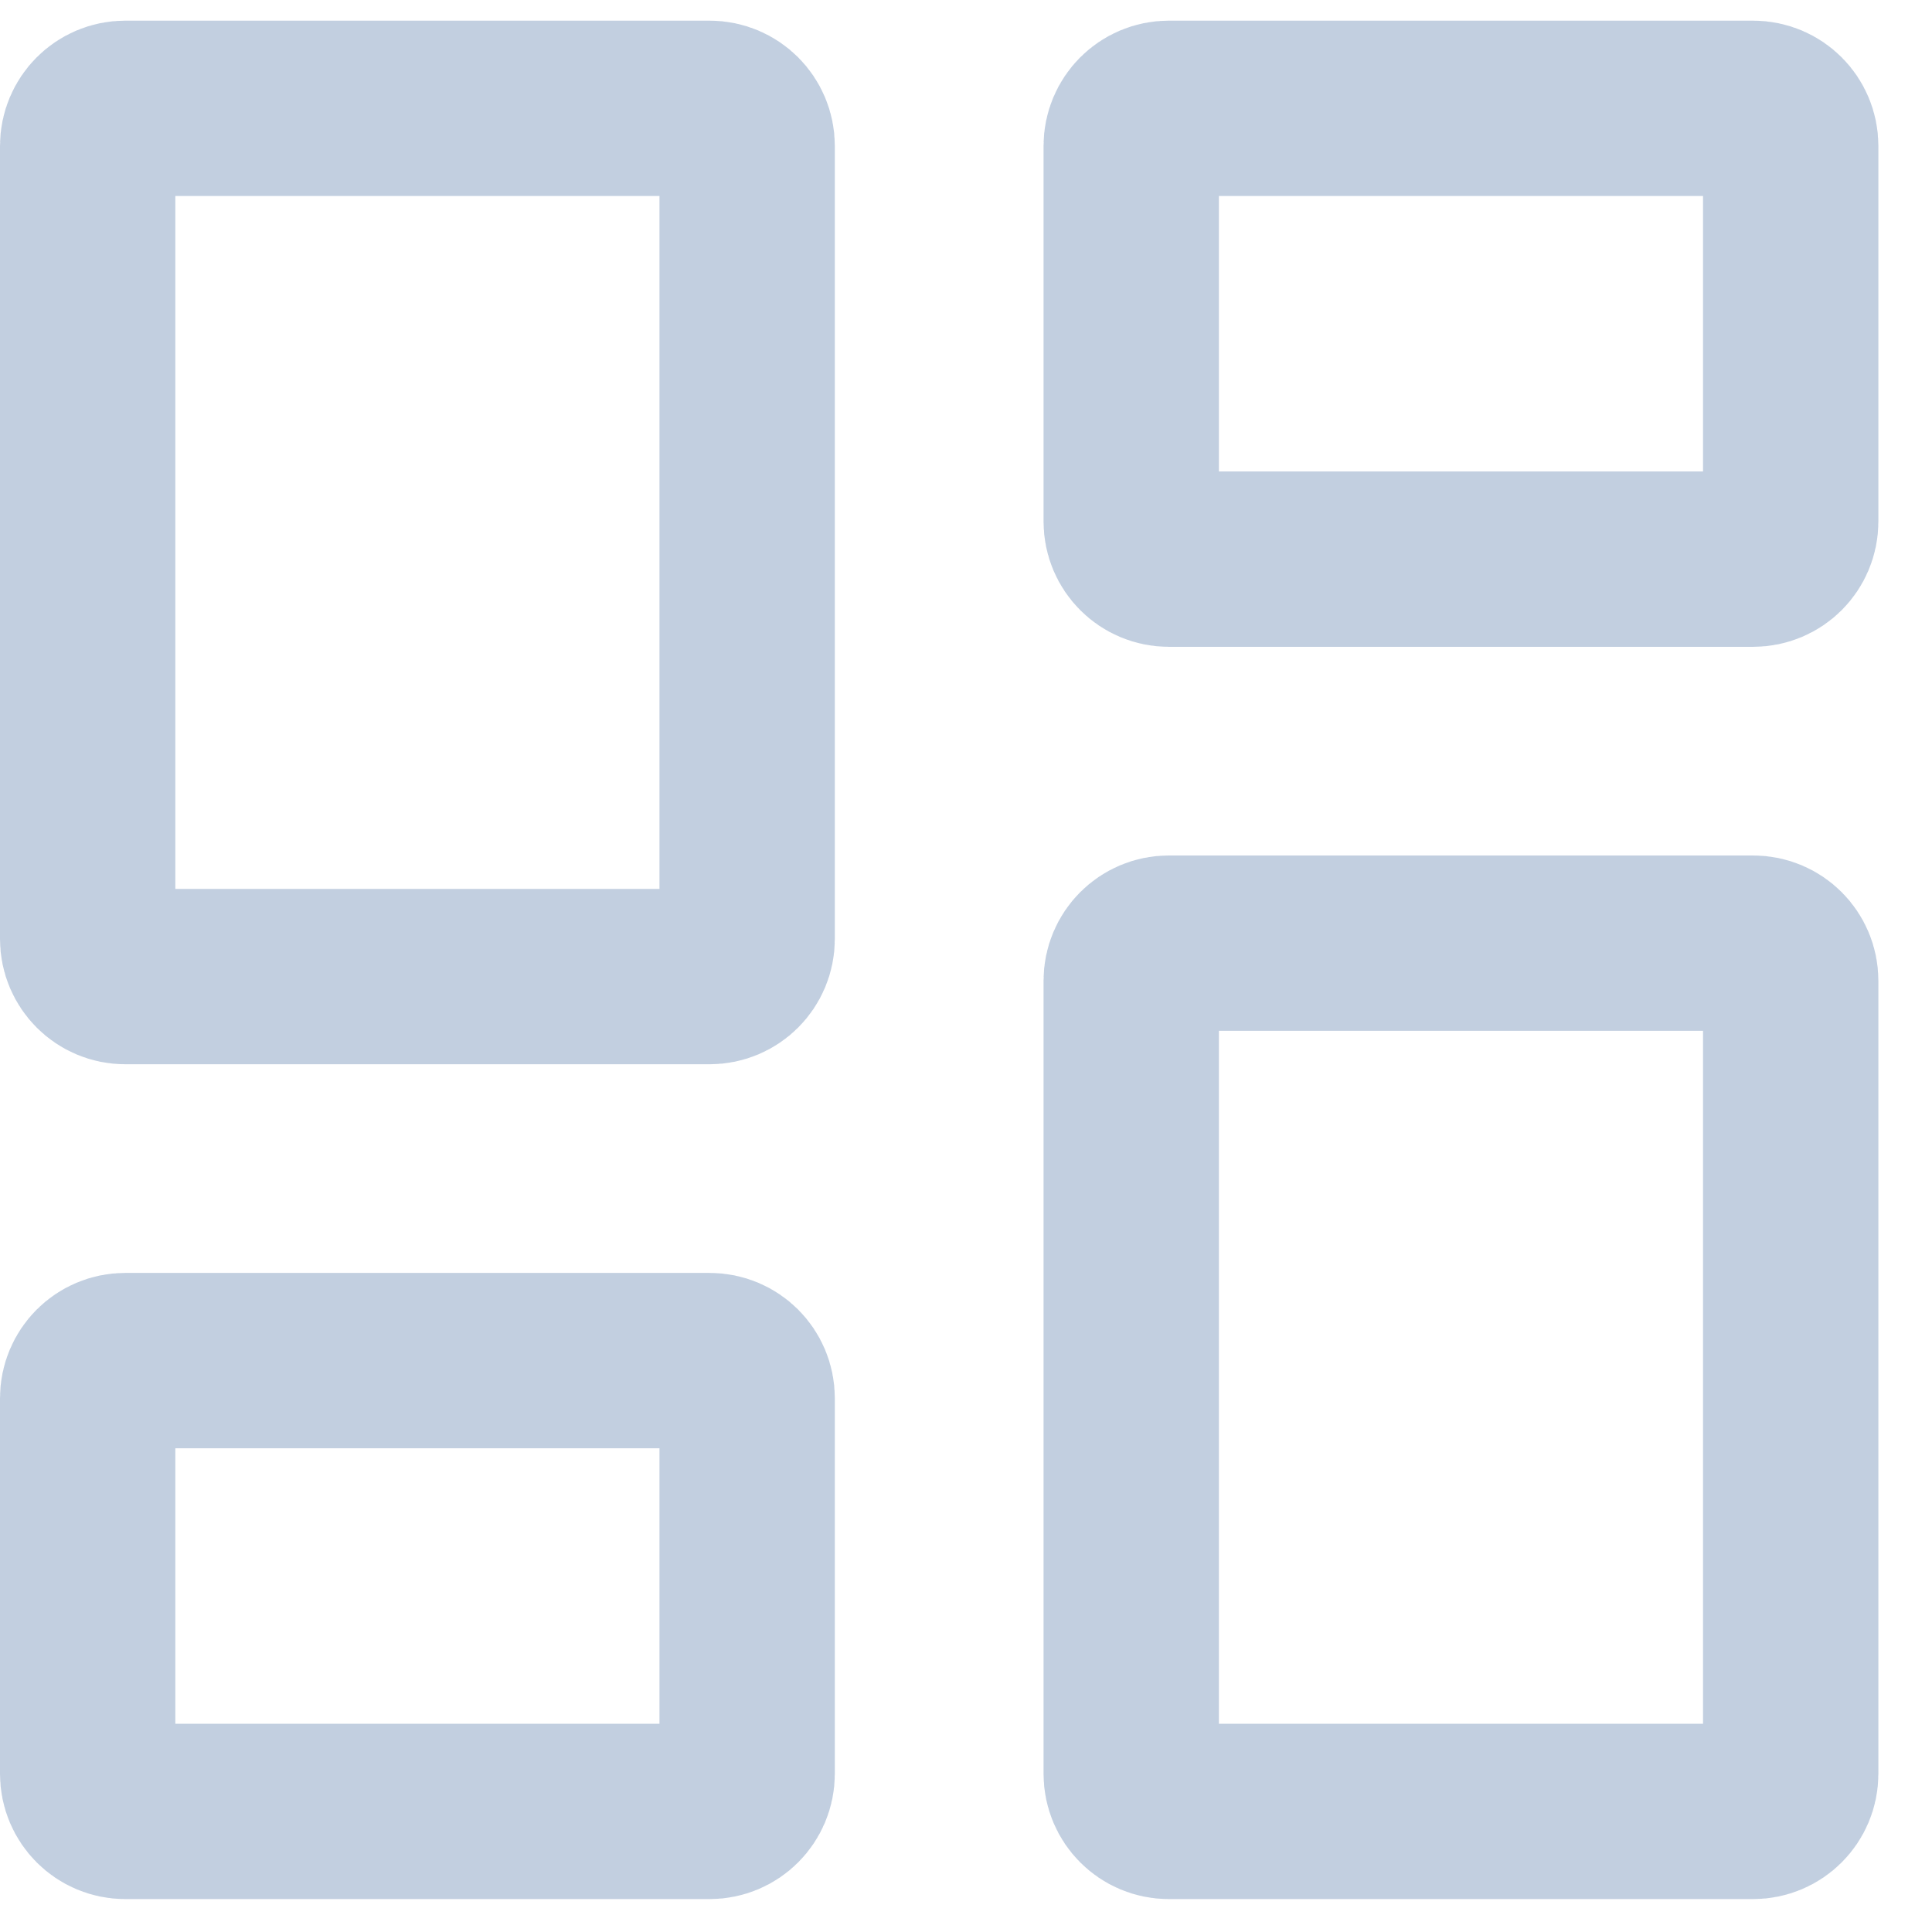 <svg width="29" height="29" viewBox="0 0 29 29" fill="none" xmlns="http://www.w3.org/2000/svg">
<path d="M10.651 14.659H1.88C1.568 14.659 1.316 14.406 1.316 14.095V2.19C1.316 1.879 1.568 1.626 1.88 1.626H10.651C10.963 1.626 11.215 1.879 11.215 2.19V14.095C11.215 14.406 10.963 14.659 10.651 14.659ZM10.651 27.19H1.88C1.568 27.19 1.316 26.937 1.316 26.626V20.987C1.316 20.675 1.568 20.423 1.88 20.423H10.651C10.963 20.423 11.215 20.675 11.215 20.987V26.626C11.215 26.937 10.963 27.19 10.651 27.19ZM26.315 27.19H17.544C17.232 27.19 16.98 26.937 16.98 26.626V14.721C16.98 14.41 17.232 14.157 17.544 14.157H26.315C26.627 14.157 26.879 14.41 26.879 14.721V26.626C26.879 26.937 26.627 27.19 26.315 27.19ZM16.98 7.829V2.19C16.98 1.879 17.232 1.626 17.544 1.626H26.315C26.627 1.626 26.879 1.879 26.879 2.19V7.829C26.879 8.141 26.627 8.393 26.315 8.393H17.544C17.232 8.393 16.98 8.141 16.98 7.829Z" stroke="#C2CFE0" stroke-width="2.632"/>
</svg>
